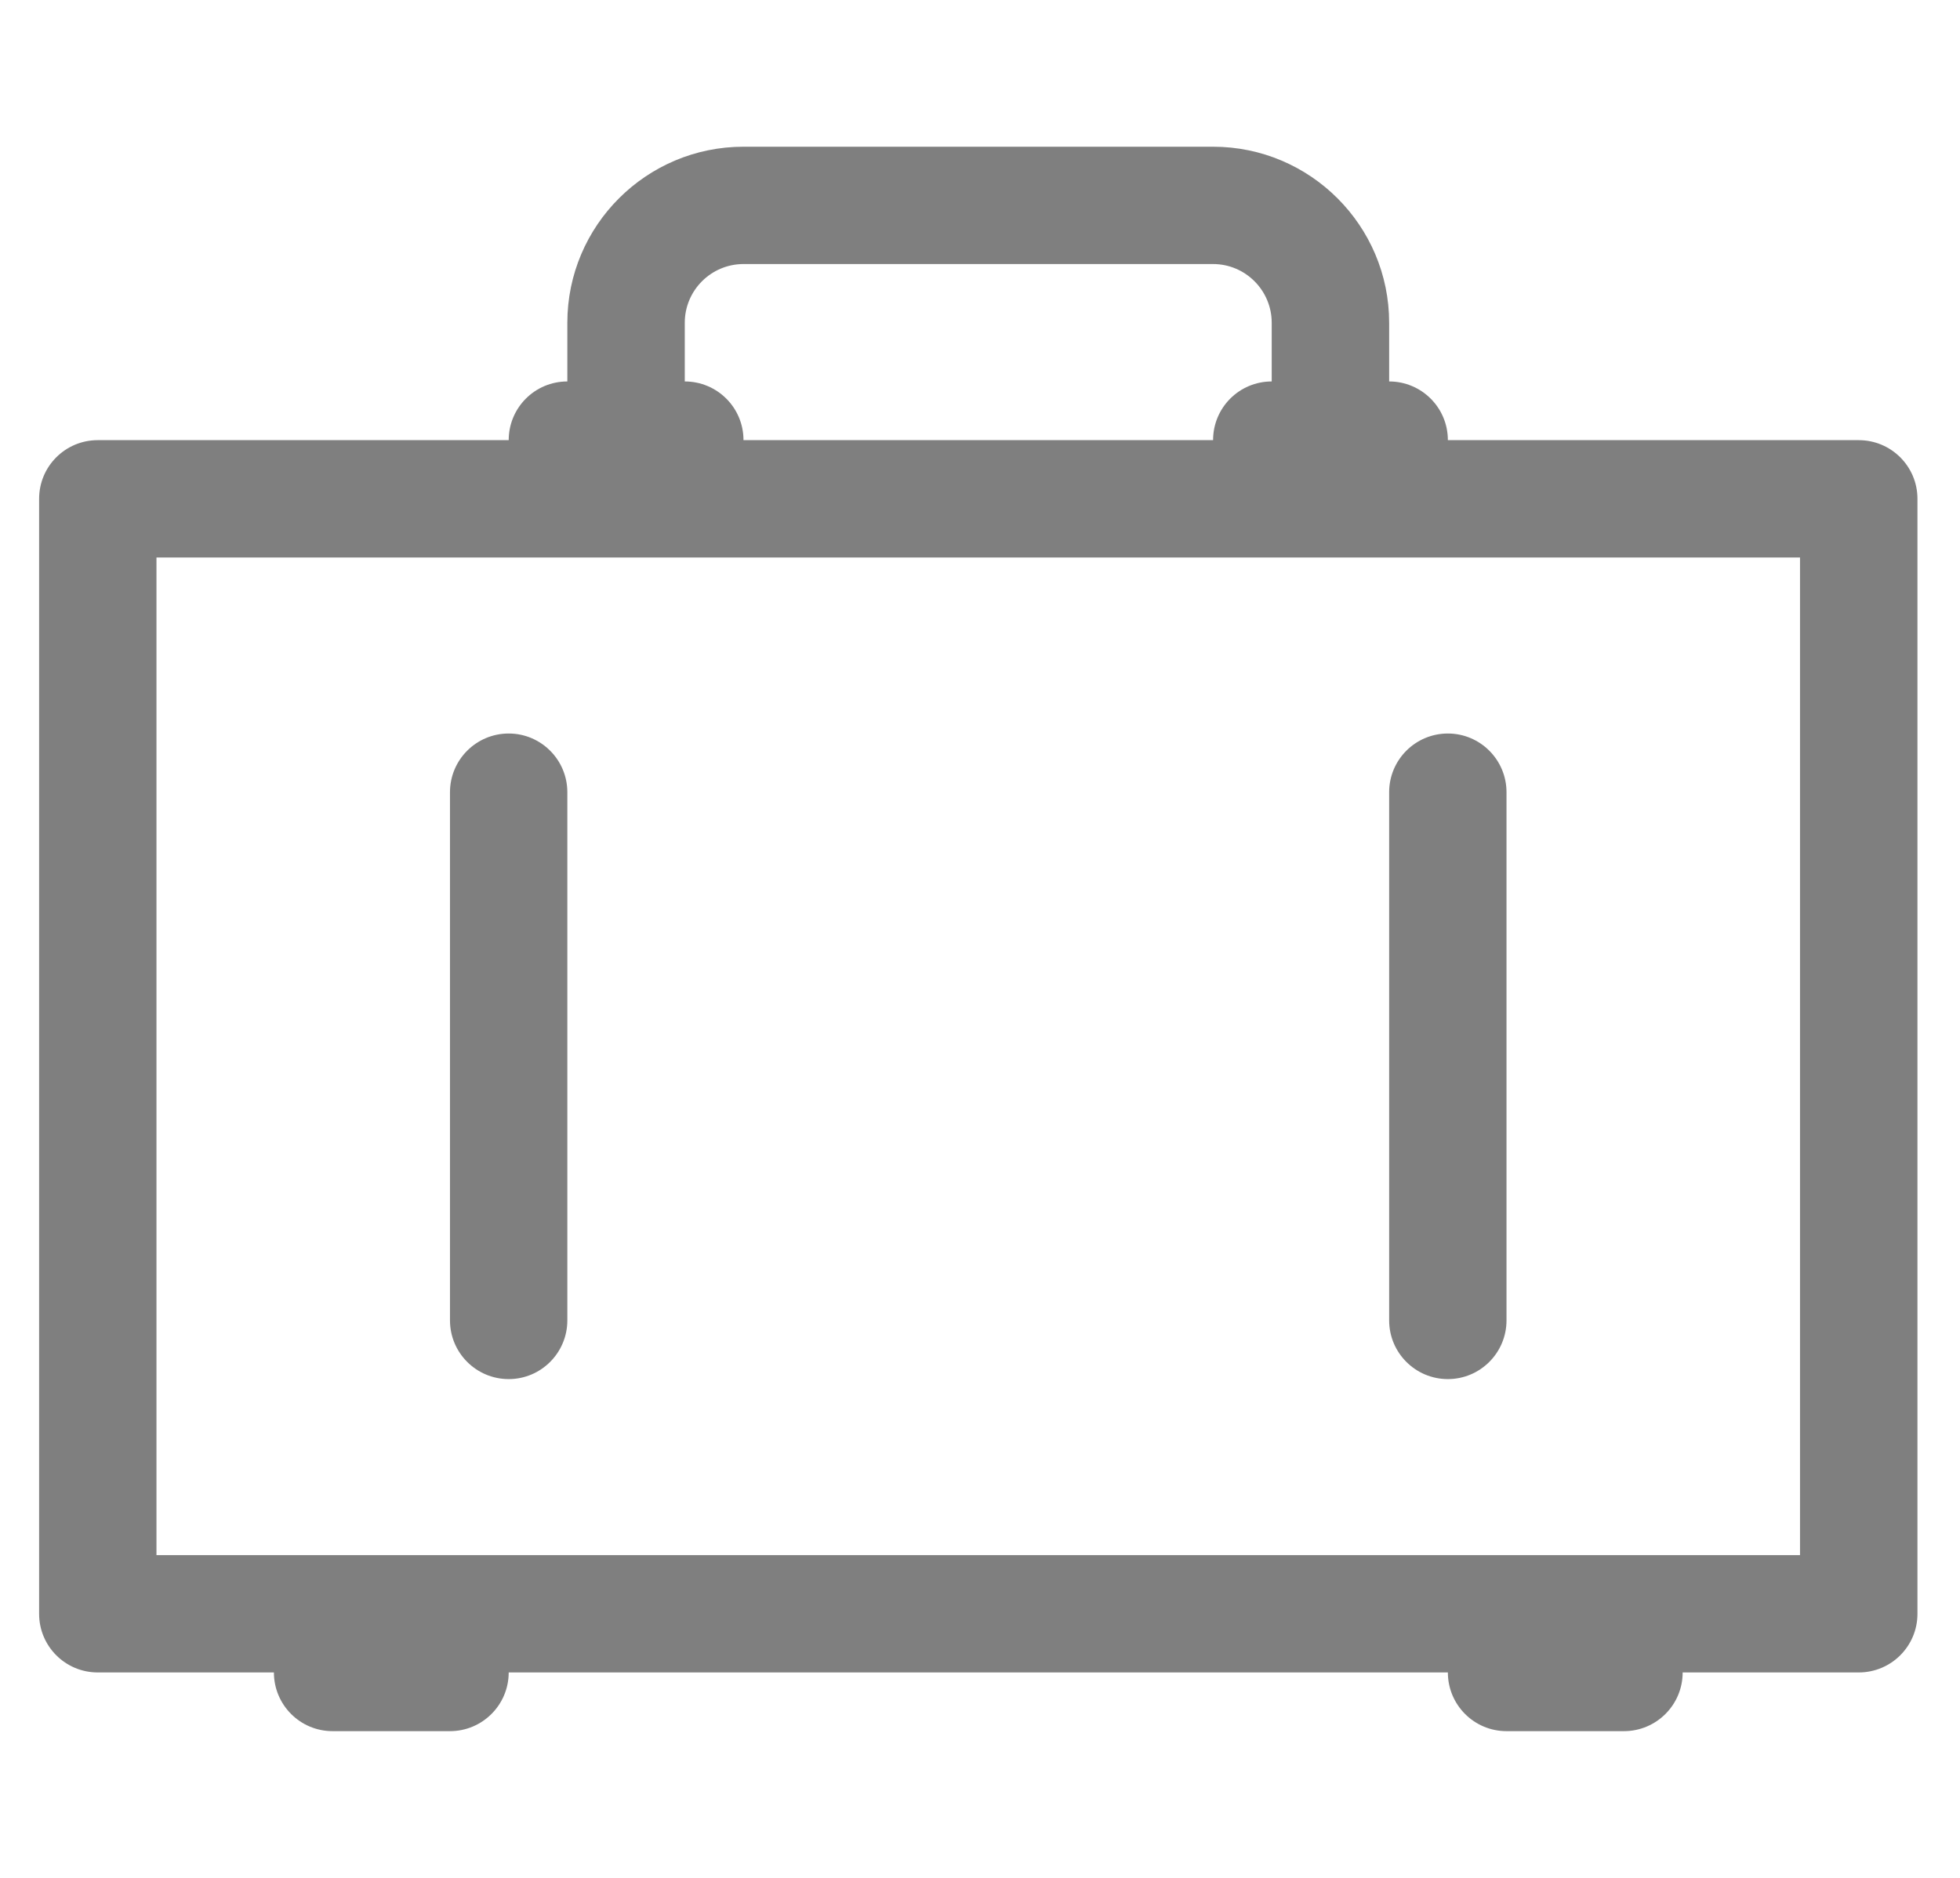 <svg width="24" height="23" viewBox="0 0 24 23" fill="none" xmlns="http://www.w3.org/2000/svg">
<g clip-path="url(#clip0_84_8318)">
<path d="M22.76 5.391H17.729C17.729 4.993 17.407 4.672 17.01 4.672V3.953C17.01 2.764 16.043 1.797 14.854 1.797H9.104C7.914 1.797 6.947 2.764 6.947 3.953V4.672C6.55 4.672 6.229 4.993 6.229 5.391H1.197C0.8 5.391 0.479 5.712 0.479 6.109V19.766C0.479 20.163 0.8 20.484 1.197 20.484H3.354C3.354 20.881 3.675 21.203 4.072 21.203H5.51C5.907 21.203 6.229 20.881 6.229 20.484H17.729C17.729 20.881 18.05 21.203 18.447 21.203H19.885C20.282 21.203 20.604 20.881 20.604 20.484H22.76C23.157 20.484 23.479 20.163 23.479 19.766V6.109C23.479 5.712 23.157 5.391 22.76 5.391ZM8.385 3.953C8.385 3.557 8.707 3.234 9.104 3.234H14.854C15.25 3.234 15.572 3.557 15.572 3.953V4.672C15.175 4.672 14.854 4.993 14.854 5.391H9.104C9.104 4.993 8.782 4.672 8.385 4.672V3.953ZM22.041 19.047H1.916V6.828H22.041V19.047Z" fill="black" fill-opacity="0.5"/>
<path d="M6.229 16.891C6.625 16.891 6.947 16.569 6.947 16.172V9.703C6.947 9.306 6.625 8.984 6.229 8.984C5.832 8.984 5.51 9.306 5.51 9.703V16.172C5.51 16.569 5.832 16.891 6.229 16.891Z" fill="black" fill-opacity="0.5"/>
<path d="M17.729 16.891C18.125 16.891 18.447 16.569 18.447 16.172V9.703C18.447 9.306 18.125 8.984 17.729 8.984C17.332 8.984 17.01 9.306 17.01 9.703V16.172C17.01 16.569 17.332 16.891 17.729 16.891Z" fill="black" fill-opacity="0.5"/>
</g>
<defs>
<clipPath id="clip0_84_8318">
<rect width="23" height="23" fill="white" transform="translate(0.479)"/>
</clipPath>
</defs>
</svg>
